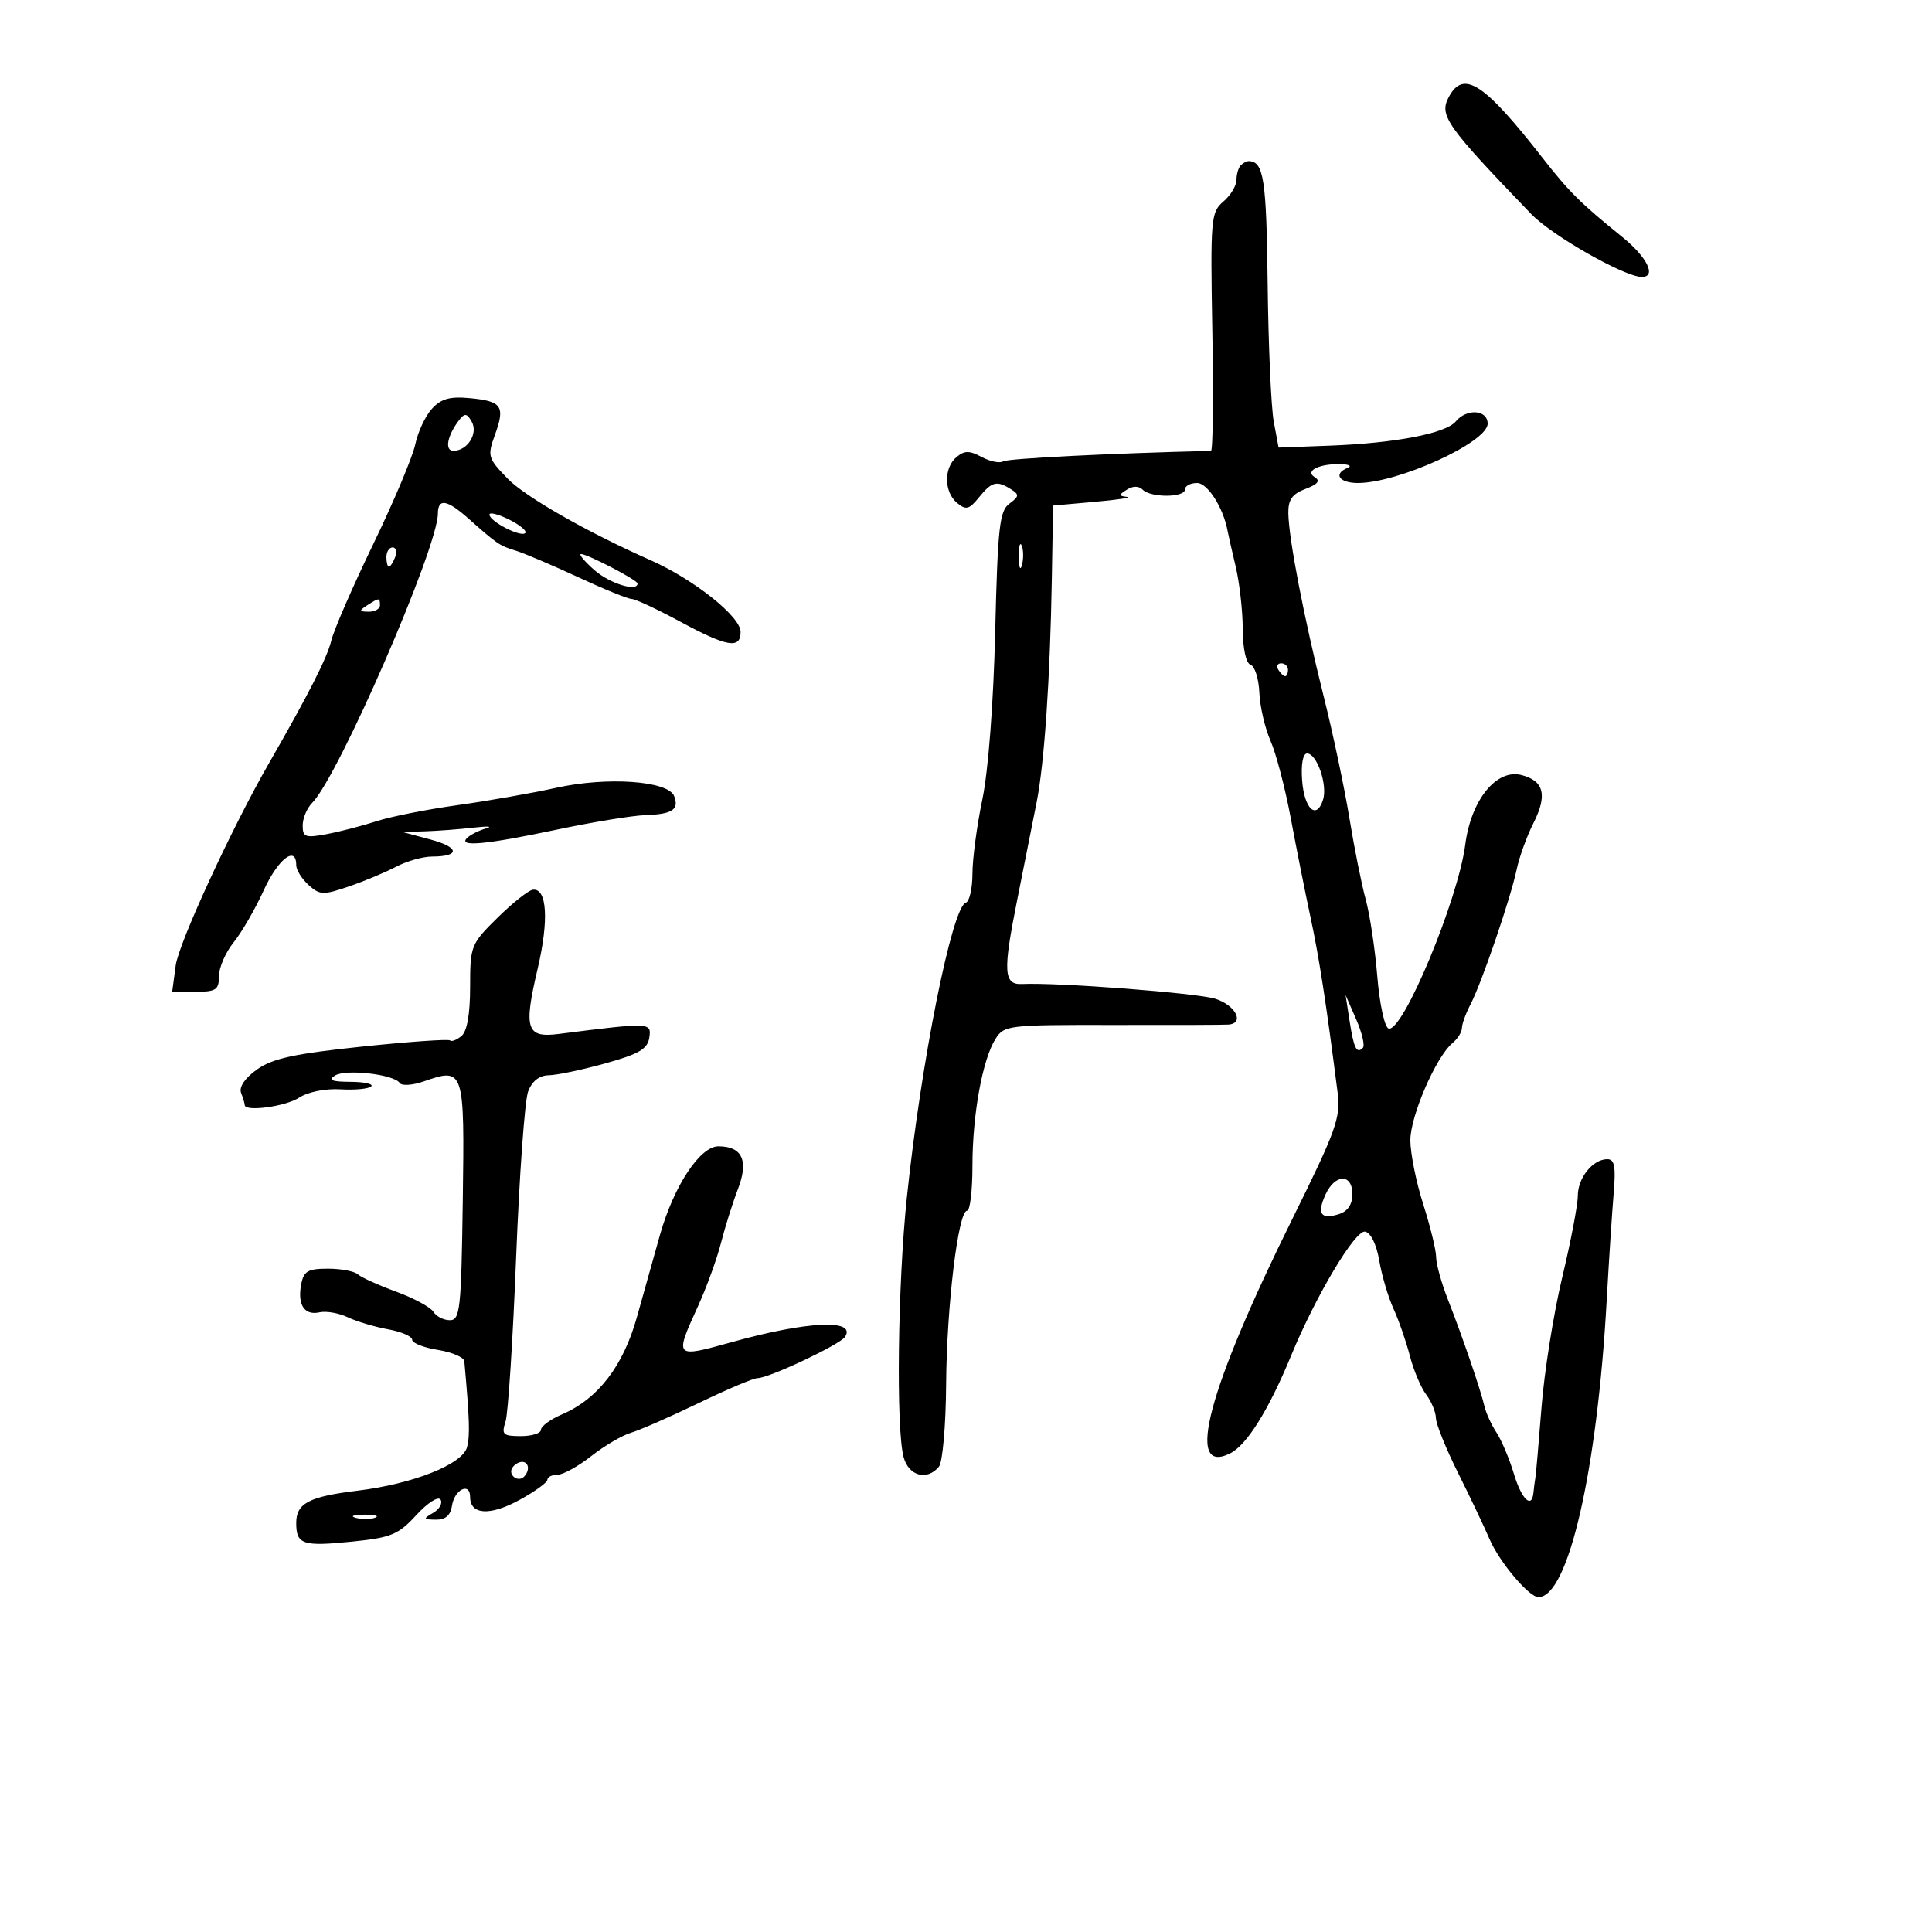 <svg xmlns="http://www.w3.org/2000/svg" width="300" height="300" viewBox="0 0 300 300" version="1.1">
	<path d="M 224.964 15.067 C 223.434 17.926, 224.549 19.508, 237.760 33.230 C 240.994 36.590, 252.265 43, 254.937 43 C 257.274 43, 255.777 39.932, 251.914 36.806 C 245.385 31.523, 243.651 29.802, 239.511 24.500 C 230.418 12.853, 227.249 10.798, 224.964 15.067 M 192.667 25.667 C 192.300 26.033, 192 27.058, 192 27.944 C 192 28.831, 191.083 30.341, 189.961 31.301 C 188.022 32.961, 187.939 33.951, 188.253 51.523 C 188.435 61.685, 188.340 70.006, 188.042 70.013 C 172.202 70.399, 156.498 71.192, 155.769 71.643 C 155.241 71.969, 153.743 71.665, 152.439 70.967 C 150.522 69.942, 149.774 69.942, 148.534 70.972 C 146.530 72.635, 146.573 76.400, 148.615 78.095 C 149.996 79.242, 150.488 79.115, 152.025 77.218 C 154.007 74.770, 154.781 74.576, 156.995 75.976 C 158.295 76.798, 158.262 77.089, 156.736 78.211 C 155.204 79.337, 154.925 81.851, 154.532 98.120 C 154.262 109.236, 153.460 119.714, 152.541 124.120 C 151.694 128.179, 151.001 133.375, 151.001 135.667 C 151 137.958, 150.534 139.989, 149.965 140.178 C 147.815 140.895, 143.026 164.863, 140.810 186 C 139.401 199.449, 139.123 221.772, 140.309 226.250 C 141.089 229.193, 143.947 229.974, 145.794 227.749 C 146.367 227.058, 146.868 221.350, 146.913 214.999 C 146.998 202.822, 148.788 188, 150.173 188 C 150.628 188, 151 184.872, 151 181.049 C 151 173.104, 152.559 164.512, 154.582 161.312 C 155.916 159.202, 156.556 159.126, 172.732 159.157 C 181.954 159.175, 190.063 159.147, 190.750 159.095 C 193.288 158.902, 191.896 156.121, 188.750 155.098 C 185.979 154.197, 164.190 152.528, 158.696 152.796 C 155.840 152.935, 155.718 150.870, 157.929 139.841 C 159.070 134.153, 160.443 127.250, 160.981 124.500 C 162.174 118.406, 163.059 105.372, 163.325 90 L 163.523 78.500 170.012 77.923 C 173.580 77.605, 175.825 77.261, 175 77.157 C 173.672 76.991, 173.671 76.861, 174.992 76.026 C 175.930 75.433, 176.839 75.439, 177.442 76.042 C 178.710 77.310, 184 77.277, 184 76 C 184 75.450, 184.845 75, 185.879 75 C 187.529 75, 189.980 78.866, 190.633 82.500 C 190.732 83.050, 191.294 85.525, 191.882 88 C 192.470 90.475, 192.962 94.825, 192.976 97.667 C 192.990 100.755, 193.479 102.993, 194.191 103.230 C 194.846 103.449, 195.459 105.399, 195.553 107.564 C 195.647 109.729, 196.429 113.096, 197.290 115.046 C 198.152 116.997, 199.565 122.397, 200.431 127.046 C 201.297 131.696, 202.683 138.650, 203.510 142.500 C 204.844 148.714, 205.937 155.787, 207.716 169.733 C 208.199 173.518, 207.456 175.583, 200.696 189.233 C 187.536 215.806, 183.981 229.187, 191.012 225.681 C 193.609 224.387, 197.010 218.936, 200.486 210.500 C 204.310 201.222, 210.432 190.961, 211.974 191.245 C 212.848 191.407, 213.741 193.234, 214.169 195.741 C 214.565 198.065, 215.563 201.436, 216.386 203.233 C 217.209 205.030, 218.350 208.314, 218.921 210.531 C 219.492 212.748, 220.629 215.448, 221.448 216.531 C 222.267 217.614, 222.951 219.263, 222.968 220.195 C 222.986 221.127, 224.529 224.952, 226.398 228.695 C 228.267 232.438, 230.473 237.075, 231.299 239 C 232.824 242.552, 237.417 248, 238.885 248 C 243.504 248, 247.998 228.488, 249.481 202 C 249.835 195.675, 250.325 188.137, 250.571 185.250 C 250.920 181.145, 250.704 180, 249.580 180 C 247.330 180, 245 182.892, 245 185.685 C 245 187.084, 243.909 192.789, 242.576 198.364 C 241.242 203.939, 239.798 213, 239.367 218.500 C 238.936 224, 238.503 228.950, 238.407 229.500 C 238.310 230.050, 238.179 231.063, 238.115 231.750 C 237.873 234.373, 236.266 232.830, 235.065 228.822 C 234.376 226.525, 233.165 223.656, 232.373 222.447 C 231.581 221.238, 230.741 219.405, 230.505 218.374 C 229.930 215.854, 227.095 207.569, 224.838 201.815 C 223.827 199.238, 223 196.259, 223 195.195 C 223 194.131, 222.100 190.443, 221 187 C 219.900 183.557, 219 179.086, 219 177.066 C 219 173.278, 222.983 164.089, 225.548 161.960 C 226.347 161.297, 227.003 160.248, 227.006 159.628 C 227.010 159.007, 227.612 157.350, 228.346 155.944 C 230.073 152.635, 234.564 139.505, 235.509 135 C 235.913 133.075, 237.085 129.839, 238.113 127.808 C 240.314 123.459, 239.747 121.226, 236.219 120.340 C 232.343 119.367, 228.416 124.247, 227.525 131.145 C 226.417 139.732, 217.787 160.426, 215.614 159.708 C 215.001 159.505, 214.215 155.867, 213.867 151.622 C 213.518 147.378, 212.712 142.014, 212.075 139.703 C 211.438 137.391, 210.292 131.675, 209.529 127 C 208.766 122.325, 206.957 113.775, 205.509 108 C 202.478 95.909, 200.130 83.739, 200.053 79.725 C 200.012 77.602, 200.638 76.708, 202.716 75.918 C 204.667 75.176, 205.066 74.659, 204.132 74.082 C 202.545 73.101, 204.946 71.956, 208.332 72.079 C 209.524 72.122, 209.938 72.385, 209.250 72.662 C 206.978 73.579, 207.951 75, 210.851 75 C 217.155 75, 231 68.671, 231 65.789 C 231 63.611, 227.755 63.385, 226.046 65.445 C 224.502 67.305, 216.622 68.820, 206.520 69.200 L 198.540 69.500 197.792 65.500 C 197.380 63.300, 196.952 53.625, 196.841 44 C 196.654 27.821, 196.231 25.076, 193.917 25.015 C 193.596 25.007, 193.033 25.300, 192.667 25.667 M 67.075 63.470 C 66.053 64.587, 64.888 67.075, 64.486 69 C 64.085 70.925, 61.145 77.900, 57.954 84.500 C 54.762 91.100, 51.829 97.850, 51.435 99.500 C 50.809 102.123, 47.872 107.900, 41.774 118.500 C 36.026 128.493, 27.752 146.431, 27.285 149.911 L 26.737 154 30.368 154 C 33.545 154, 34 153.696, 34 151.577 C 34 150.244, 35.027 147.881, 36.281 146.327 C 37.536 144.772, 39.638 141.137, 40.952 138.250 C 43.162 133.395, 46 131.199, 46 134.345 C 46 135.085, 46.858 136.467, 47.907 137.416 C 49.652 138.995, 50.186 139.015, 54.157 137.656 C 56.546 136.838, 59.850 135.459, 61.500 134.591 C 63.150 133.723, 65.662 133.010, 67.083 133.006 C 71.498 132.996, 71.360 131.566, 66.828 130.354 L 62.500 129.196 66 129.087 C 67.925 129.027, 71.300 128.772, 73.500 128.520 C 75.700 128.269, 76.600 128.317, 75.500 128.628 C 74.400 128.940, 73.072 129.600, 72.550 130.097 C 71.007 131.563, 75.401 131.166, 86.343 128.850 C 91.929 127.668, 98.162 126.644, 100.193 126.574 C 104.399 126.431, 105.488 125.715, 104.686 123.623 C 103.773 121.245, 94.301 120.574, 86.383 122.326 C 82.598 123.164, 75.675 124.380, 71 125.029 C 66.325 125.678, 60.687 126.798, 58.470 127.518 C 56.254 128.238, 52.766 129.141, 50.720 129.525 C 47.414 130.145, 47 129.995, 47 128.183 C 47 127.061, 47.668 125.475, 48.483 124.659 C 52.543 120.600, 67.980 85.069, 67.995 79.750 C 68.002 77.340, 69.398 77.558, 72.698 80.484 C 77.251 84.522, 77.545 84.722, 80.077 85.500 C 81.410 85.910, 85.772 87.765, 89.772 89.622 C 93.771 91.480, 97.503 93, 98.065 93 C 98.626 93, 102.003 94.575, 105.568 96.500 C 112.910 100.464, 115 100.823, 115 98.119 C 115 95.738, 107.744 89.965, 101 86.979 C 91.132 82.609, 81.573 77.155, 78.836 74.331 C 75.747 71.143, 75.658 70.836, 76.863 67.502 C 78.467 63.068, 77.940 62.300, 72.973 61.826 C 69.867 61.530, 68.505 61.909, 67.075 63.470 M 71.330 65.187 C 69.452 67.605, 68.994 70, 70.409 70 C 72.586 70, 74.277 67.318, 73.254 65.489 C 72.522 64.181, 72.156 64.123, 71.330 65.187 M 76 79.908 C 76 80.956, 80.869 83.464, 81.561 82.773 C 81.871 82.462, 80.747 81.521, 79.062 80.681 C 77.378 79.841, 76 79.493, 76 79.908 M 158.195 86.500 C 158.215 88.150, 158.439 88.704, 158.693 87.731 C 158.947 86.758, 158.930 85.408, 158.656 84.731 C 158.382 84.054, 158.175 84.850, 158.195 86.500 M 60 86.500 C 60 87.325, 60.177 88, 60.393 88 C 60.609 88, 61.045 87.325, 61.362 86.500 C 61.678 85.675, 61.501 85, 60.969 85 C 60.436 85, 60 85.675, 60 86.500 M 92.306 88.532 C 94.667 90.609, 99 91.948, 99 90.601 C 99 90.076, 91.149 85.991, 90.219 86.032 C 89.824 86.049, 90.763 87.174, 92.306 88.532 M 57 94 C 55.718 94.828, 55.754 94.972, 57.250 94.985 C 58.212 94.993, 59 94.550, 59 94 C 59 92.780, 58.887 92.780, 57 94 M 198.500 104 C 198.840 104.550, 199.316 105, 199.559 105 C 199.802 105, 200 104.550, 200 104 C 200 103.450, 199.523 103, 198.941 103 C 198.359 103, 198.160 103.450, 198.500 104 M 202.193 121.172 C 202.520 125.615, 204.426 127.384, 205.441 124.187 C 206.172 121.883, 204.491 117, 202.967 117 C 202.315 117, 202.007 118.657, 202.193 121.172 M 77.250 142.510 C 73.112 146.592, 73 146.875, 73 153.229 C 73 157.469, 72.530 160.145, 71.658 160.869 C 70.920 161.481, 70.123 161.790, 69.887 161.554 C 69.651 161.318, 63.492 161.751, 56.199 162.516 C 45.703 163.617, 42.308 164.357, 39.906 166.067 C 38.036 167.398, 37.089 168.790, 37.436 169.695 C 37.746 170.503, 38 171.352, 38 171.582 C 38 172.672, 44.340 171.823, 46.431 170.453 C 47.805 169.553, 50.494 169.007, 52.868 169.147 C 55.111 169.280, 57.258 169.076, 57.639 168.694 C 58.021 168.312, 56.571 167.993, 54.417 167.985 C 51.548 167.973, 50.901 167.714, 52 167.016 C 53.666 165.958, 61.178 166.814, 62.066 168.164 C 62.378 168.637, 64.071 168.523, 65.829 167.910 C 72.071 165.734, 72.148 165.972, 71.859 186.492 C 71.621 203.349, 71.442 205, 69.849 205 C 68.886 205, 67.740 204.414, 67.300 203.697 C 66.860 202.980, 64.250 201.571, 61.500 200.565 C 58.750 199.560, 56.072 198.346, 55.550 197.869 C 55.027 197.391, 52.942 197, 50.917 197 C 47.808 197, 47.161 197.380, 46.768 199.435 C 46.161 202.610, 47.273 204.302, 49.620 203.775 C 50.654 203.543, 52.625 203.889, 54 204.543 C 55.375 205.197, 58.188 206.038, 60.250 206.412 C 62.313 206.785, 64 207.515, 64 208.033 C 64 208.552, 65.800 209.264, 68 209.616 C 70.200 209.968, 72.045 210.761, 72.101 211.378 C 72.913 220.427, 72.992 222.831, 72.535 224.679 C 71.875 227.354, 64.200 230.416, 55.500 231.473 C 47.988 232.386, 46 233.433, 46 236.476 C 46 239.834, 46.979 240.160, 54.707 239.374 C 60.744 238.760, 61.850 238.302, 64.643 235.263 C 66.412 233.337, 68.060 232.288, 68.414 232.860 C 68.759 233.420, 68.245 234.341, 67.271 234.908 C 65.664 235.844, 65.702 235.942, 67.680 235.970 C 69.166 235.990, 69.963 235.308, 70.180 233.828 C 70.556 231.279, 73 230.083, 73 232.448 C 73 235.221, 76.080 235.414, 80.631 232.928 C 83.034 231.616, 85 230.195, 85 229.771 C 85 229.347, 85.701 229, 86.559 229 C 87.416 229, 89.778 227.696, 91.809 226.101 C 93.839 224.507, 96.625 222.871, 98 222.466 C 99.375 222.061, 104.098 219.991, 108.496 217.865 C 112.893 215.739, 117.001 214, 117.625 214 C 119.384 214, 130.414 208.801, 131.205 207.600 C 133.053 204.790, 125.390 205.134, 113.701 208.387 C 104.685 210.895, 104.701 210.912, 108.404 202.780 C 109.726 199.876, 111.324 195.475, 111.955 193 C 112.586 190.525, 113.769 186.765, 114.585 184.644 C 116.283 180.232, 115.265 178, 111.555 178 C 108.693 178, 104.635 184.151, 102.477 191.759 C 101.582 194.917, 99.980 200.632, 98.916 204.461 C 96.792 212.110, 92.857 217.227, 87.250 219.633 C 85.463 220.399, 84 221.471, 84 222.013 C 84 222.556, 82.598 223, 80.883 223 C 78.101 223, 77.845 222.758, 78.498 220.750 C 78.900 219.512, 79.641 208.032, 80.144 195.238 C 80.647 182.445, 81.484 170.857, 82.004 169.488 C 82.622 167.864, 83.740 166.988, 85.225 166.965 C 86.476 166.946, 90.425 166.114, 94 165.118 C 99.238 163.658, 100.563 162.879, 100.825 161.109 C 101.174 158.751, 101.003 158.745, 86.725 160.553 C 81.733 161.186, 81.282 159.780, 83.480 150.449 C 85.257 142.902, 84.950 137.872, 82.731 138.159 C 82.054 138.247, 79.588 140.205, 77.250 142.510 M 209.558 158.500 C 210.228 162.817, 210.652 163.682, 211.624 162.709 C 211.967 162.366, 211.503 160.379, 210.593 158.293 L 208.938 154.500 209.558 158.500 M 205.816 185.504 C 204.456 188.490, 205.105 189.419, 207.925 188.524 C 209.276 188.095, 210 187.016, 210 185.433 C 210 182.201, 207.300 182.247, 205.816 185.504 M 79.543 227.931 C 78.860 229.036, 80.437 230.230, 81.361 229.306 C 82.311 228.355, 82.134 227, 81.059 227 C 80.541 227, 79.859 227.419, 79.543 227.931 M 55.269 235.693 C 56.242 235.947, 57.592 235.930, 58.269 235.656 C 58.946 235.382, 58.150 235.175, 56.500 235.195 C 54.850 235.215, 54.296 235.439, 55.269 235.693" stroke="none" fill="black" fill-rule="evenodd"/>
</svg>